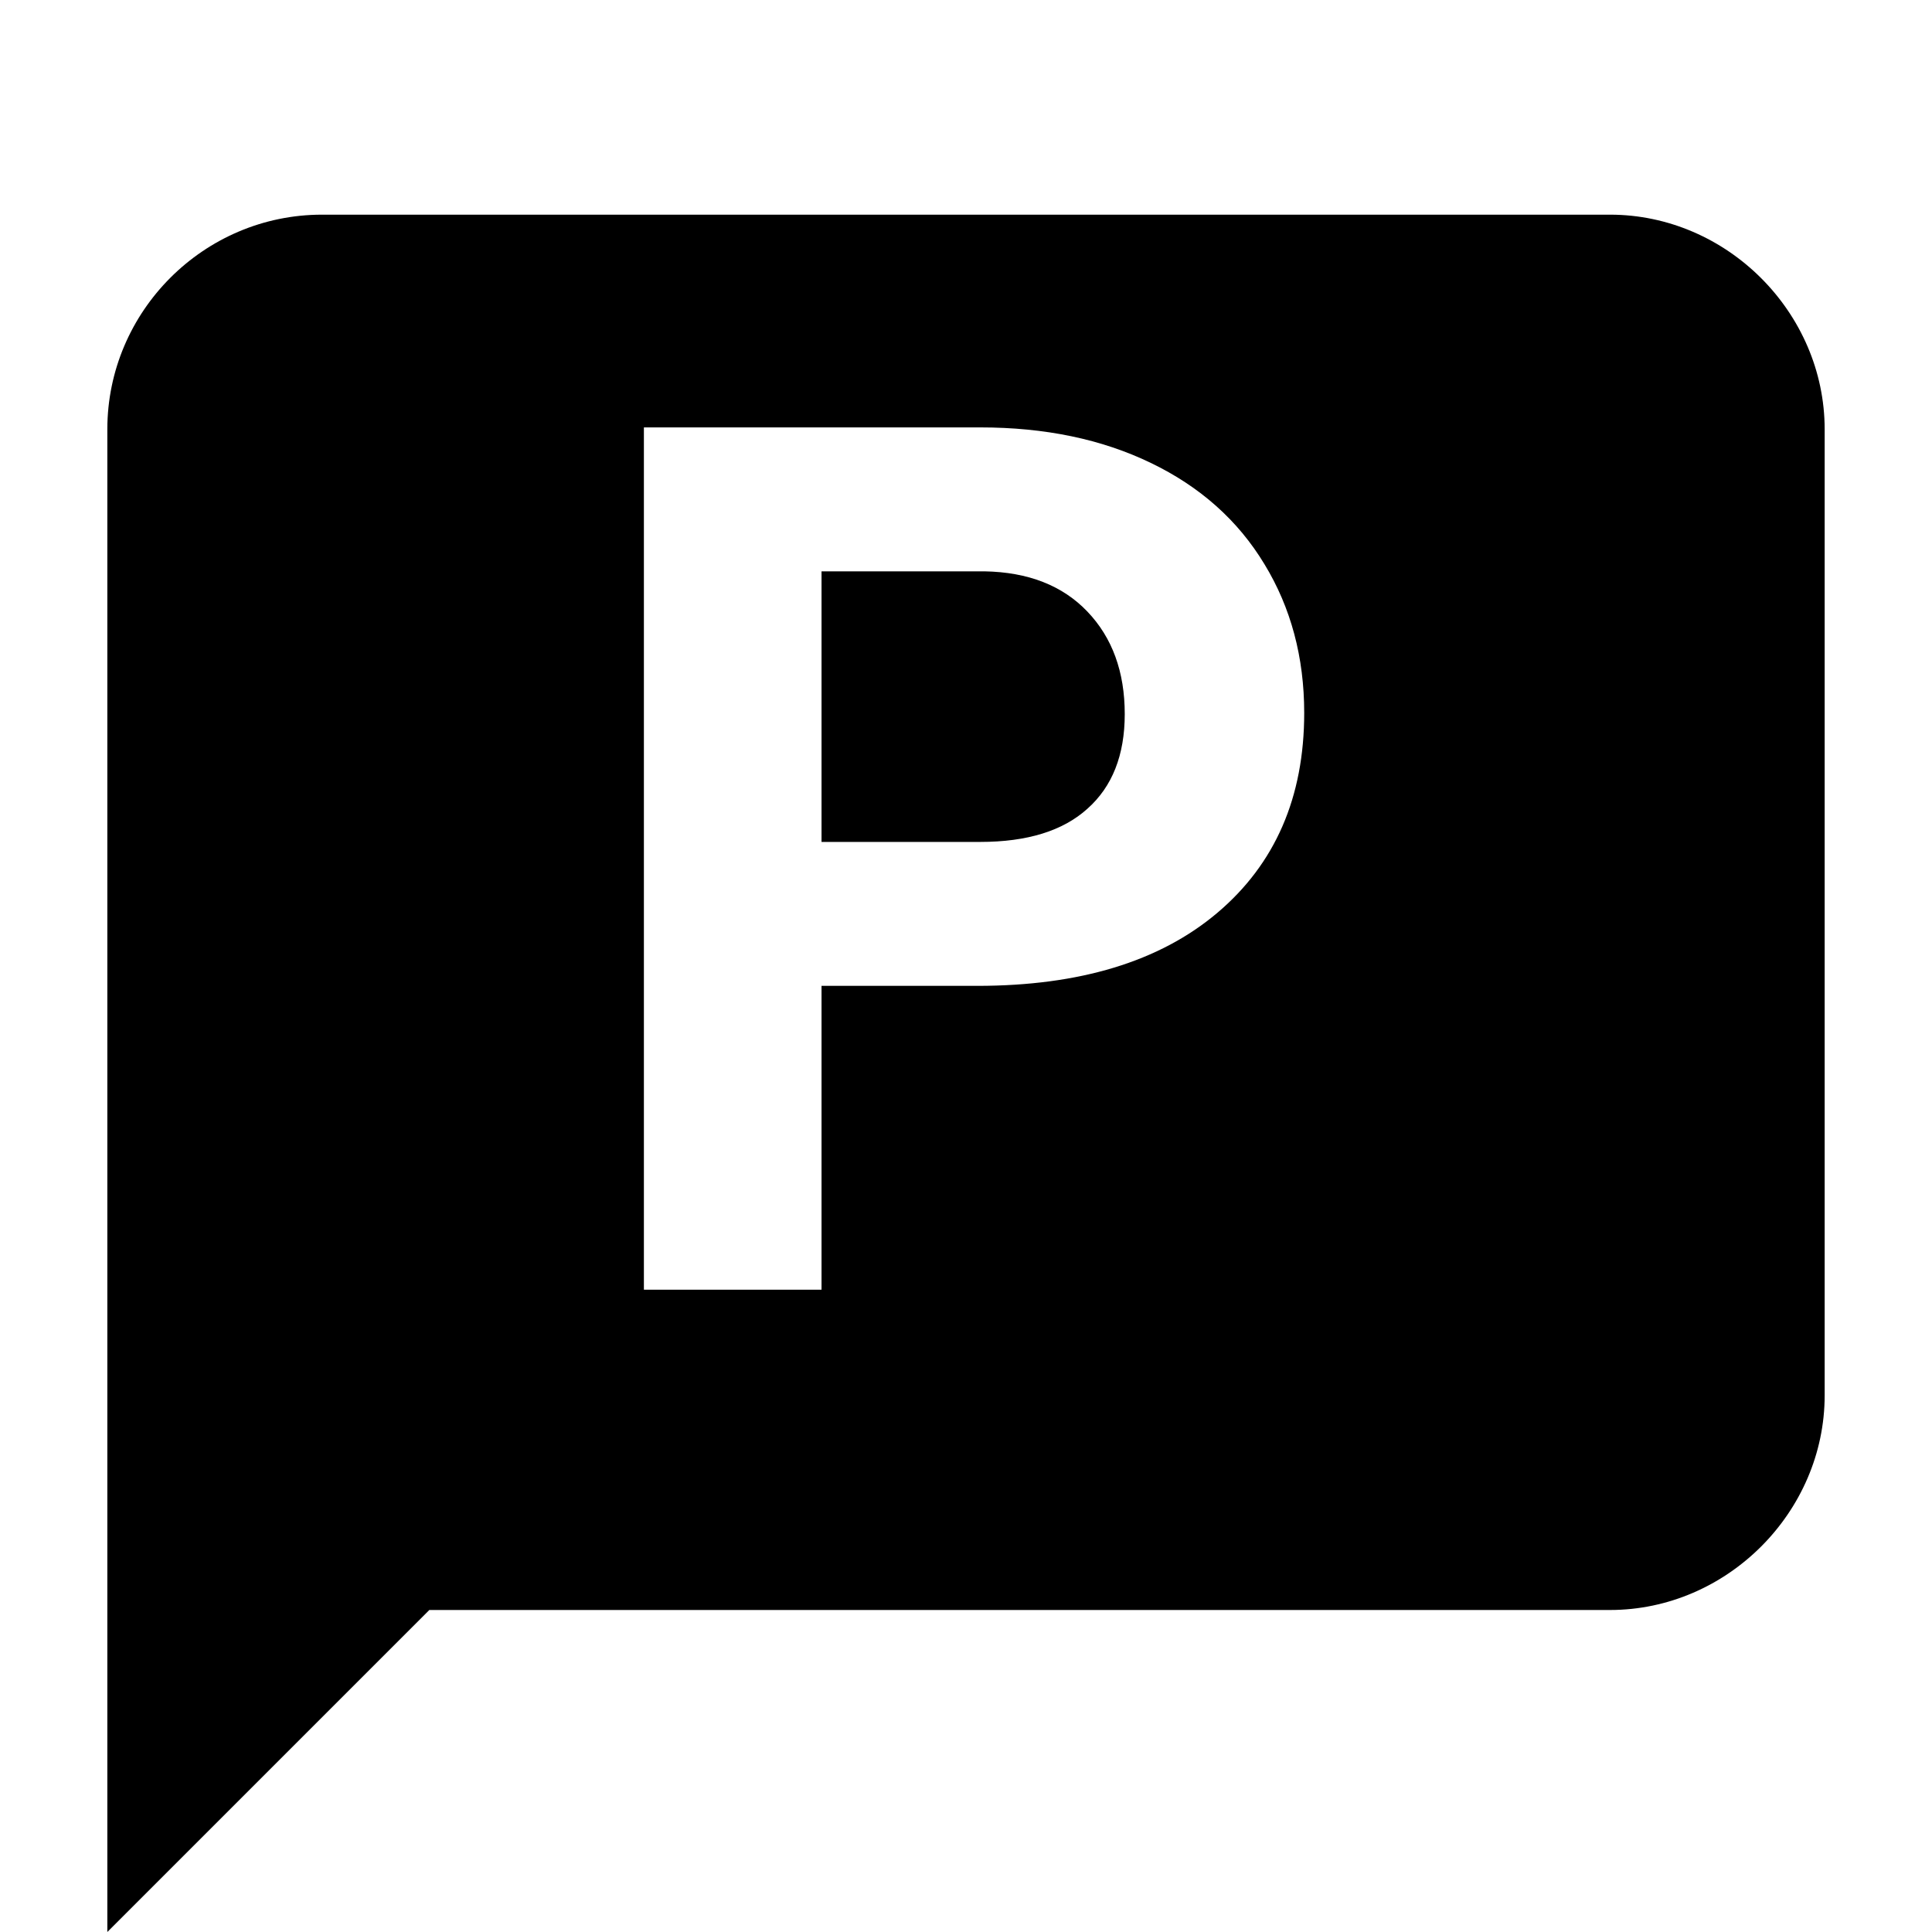 <svg width="18" height="18" viewBox="0 0 18 18" fill="none" xmlns="http://www.w3.org/2000/svg">
<path d="M9.133 7.844C9.57 7.844 9.903 7.741 10.131 7.535C10.363 7.329 10.479 7.035 10.479 6.653C10.479 6.259 10.363 5.941 10.131 5.698C9.899 5.455 9.579 5.33 9.171 5.323H7.654V7.844H9.133Z" fill="black"/>
<path fill-rule="evenodd" clip-rule="evenodd" d="M1 18L4 15H15C16.089 15 17 14.089 17 13V4C17 2.911 16.089 2 15 2H3C1.9 2 1 2.9 1 4V18ZM7.654 12.016H5.999V3.982H9.133C9.736 3.982 10.265 4.092 10.722 4.313C11.181 4.534 11.534 4.848 11.781 5.257C12.027 5.661 12.151 6.123 12.151 6.642C12.151 7.429 11.88 8.05 11.34 8.506C10.803 8.959 10.058 9.185 9.105 9.185H7.654V12.016Z" fill="black"/>
</svg>
